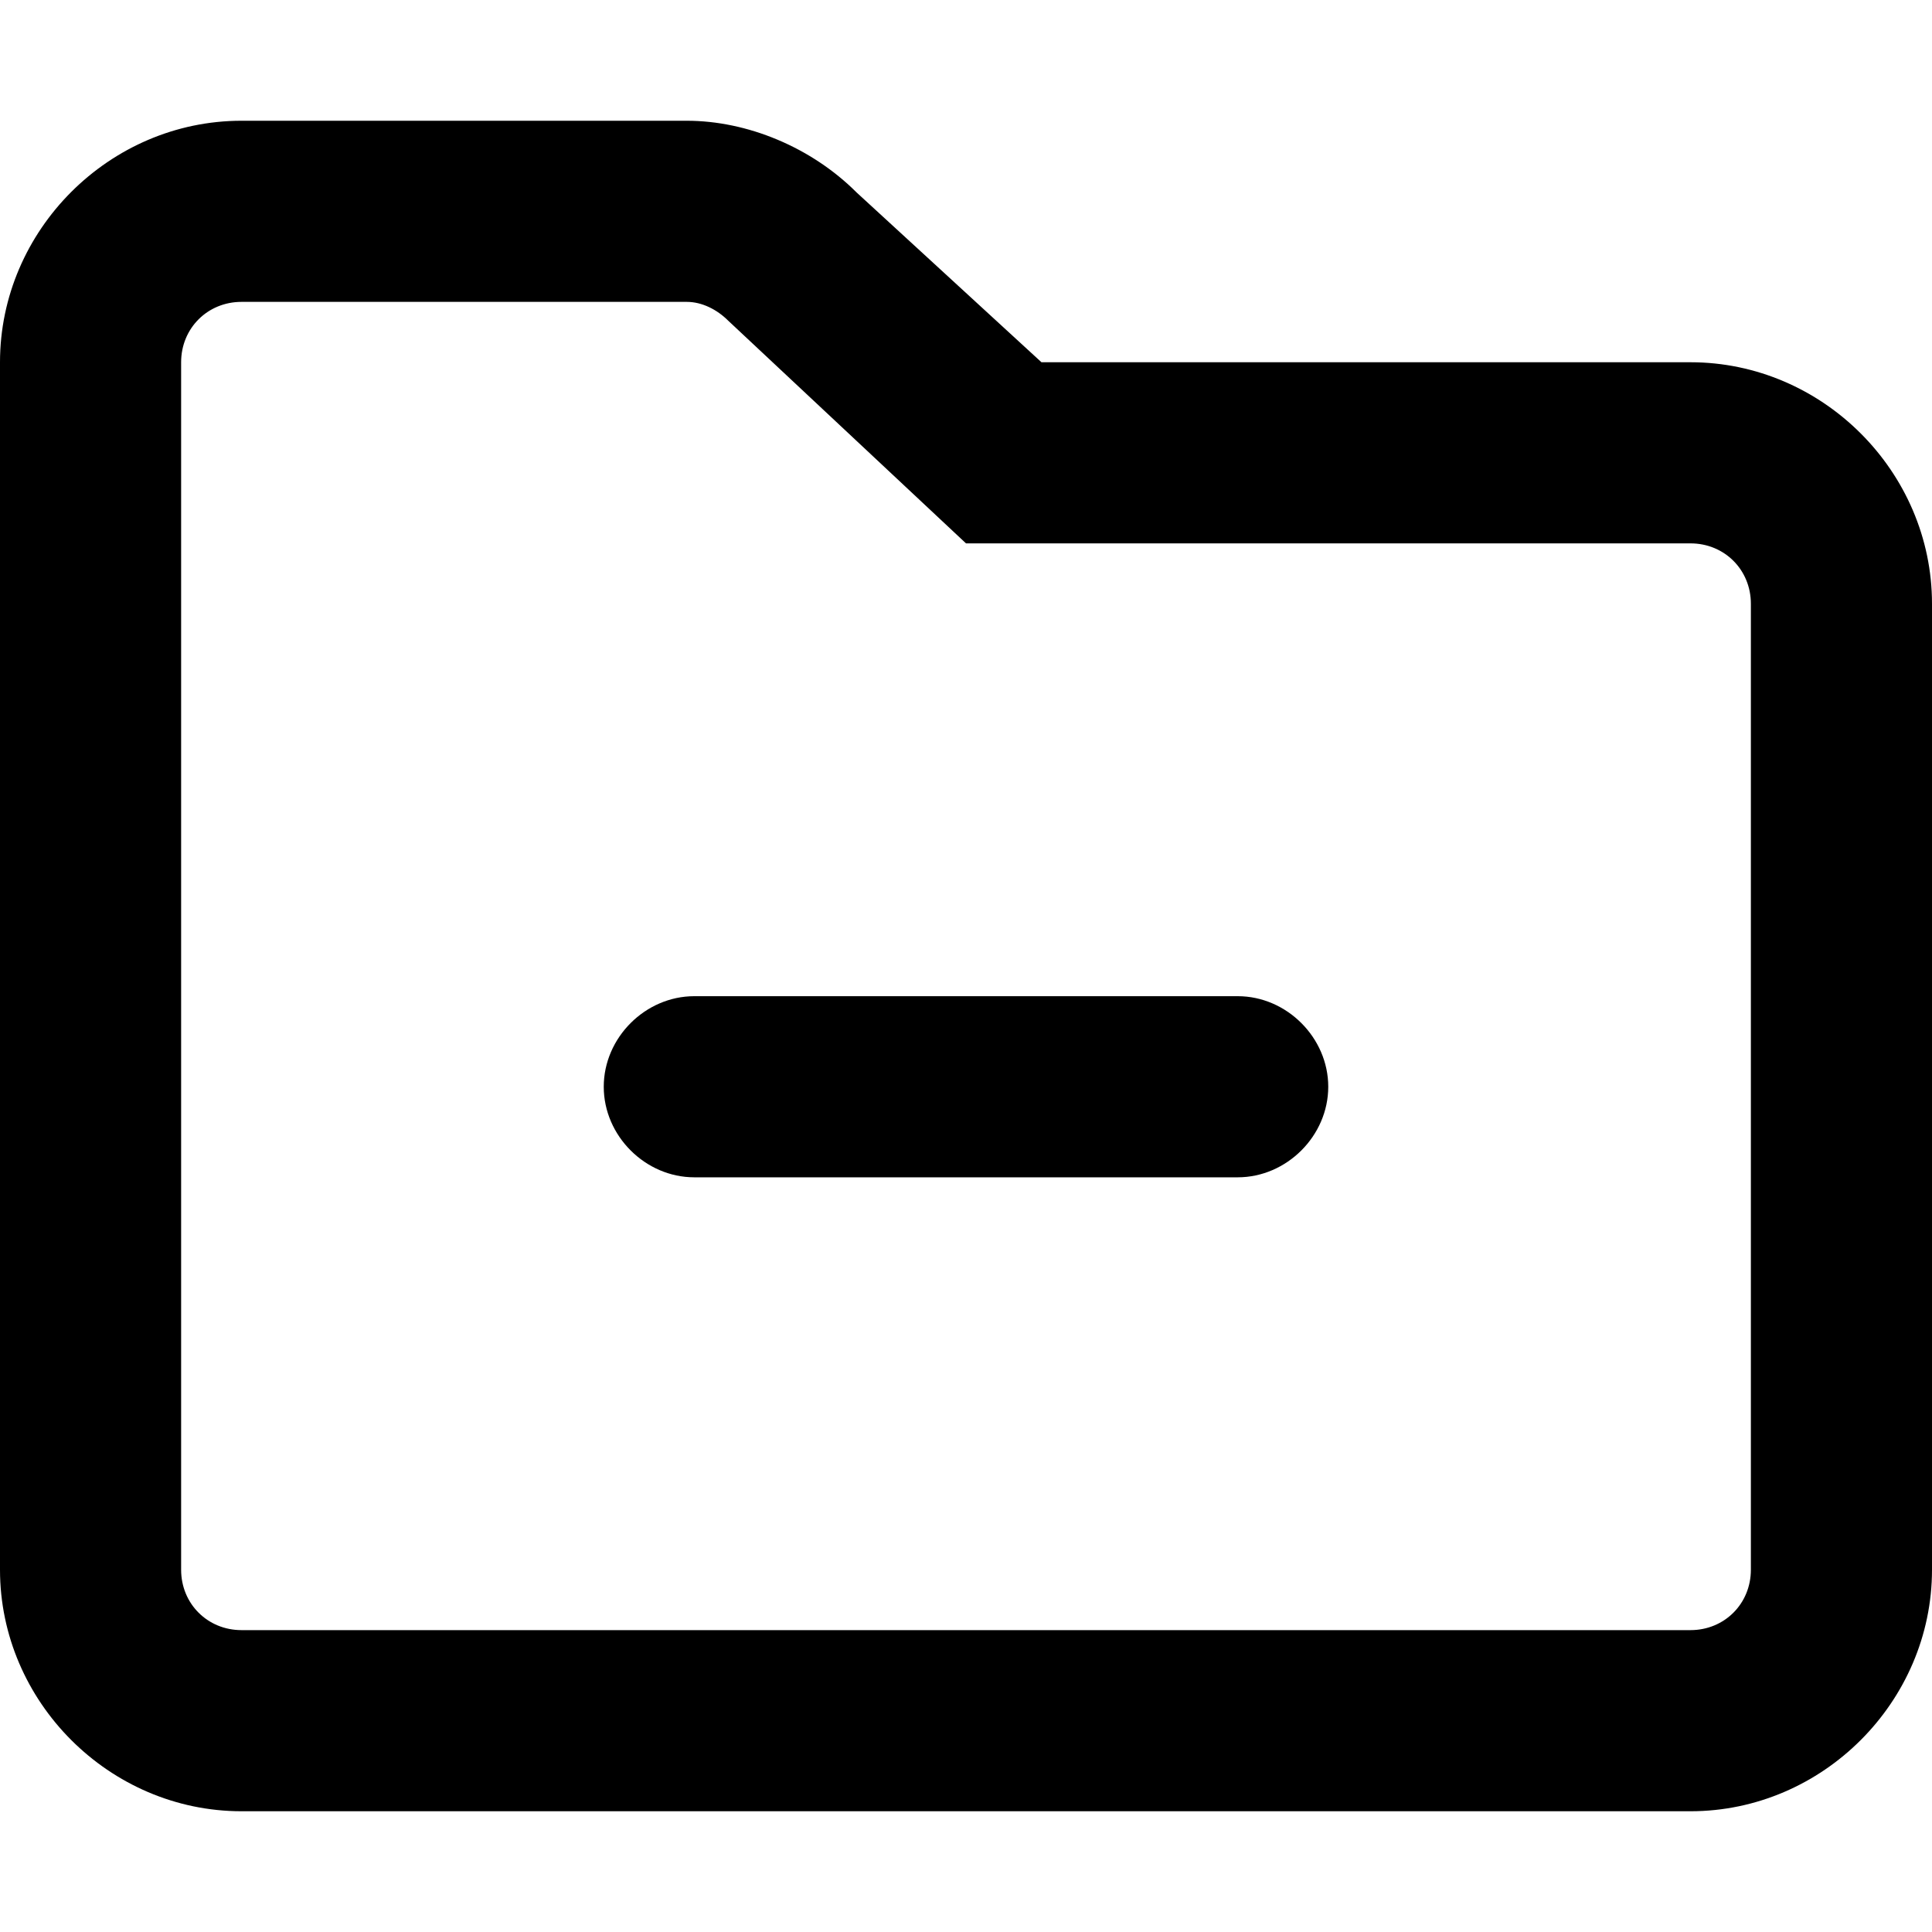 <svg xmlns="http://www.w3.org/2000/svg" viewBox="0 0 512 512"><!-- Font Awesome Pro 6.0.0-alpha1 by @fontawesome - https://fontawesome.com License - https://fontawesome.com/license (Commercial License) --><path d="M448 96H276L227 51C215 39 198 32 182 32H64C29 32 0 61 0 96V416C0 451 29 480 64 480H448C483 480 512 451 512 416V160C512 125 483 96 448 96ZM464 416C464 425 457 432 448 432H64C55 432 48 425 48 416V96C48 87 55 80 64 80H182C186 80 190 82 193 85L256 144H448C457 144 464 151 464 160V416ZM328 264H184C171 264 160 275 160 288S171 312 184 312H328C341 312 352 301 352 288S341 264 328 264Z"/></svg>